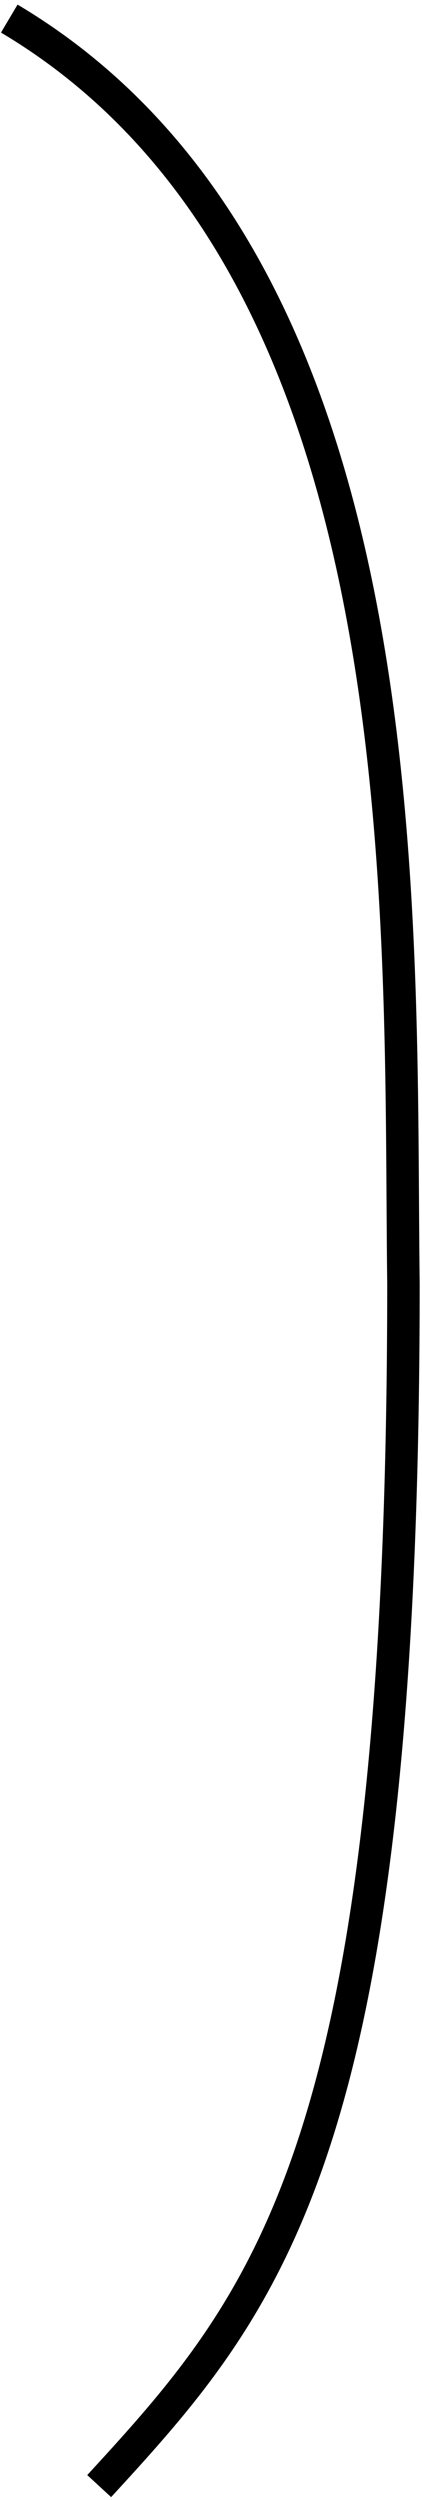 <svg width="91" height="538" viewBox="0 0 91 538" fill="none" xmlns="http://www.w3.org/2000/svg">
<path d="M2 4C91.971 57.45 86.006 198.317 87 276.244C87 462.069 58.17 495.038 21.386 535" stroke="black" stroke-width="7"/>
</svg>
